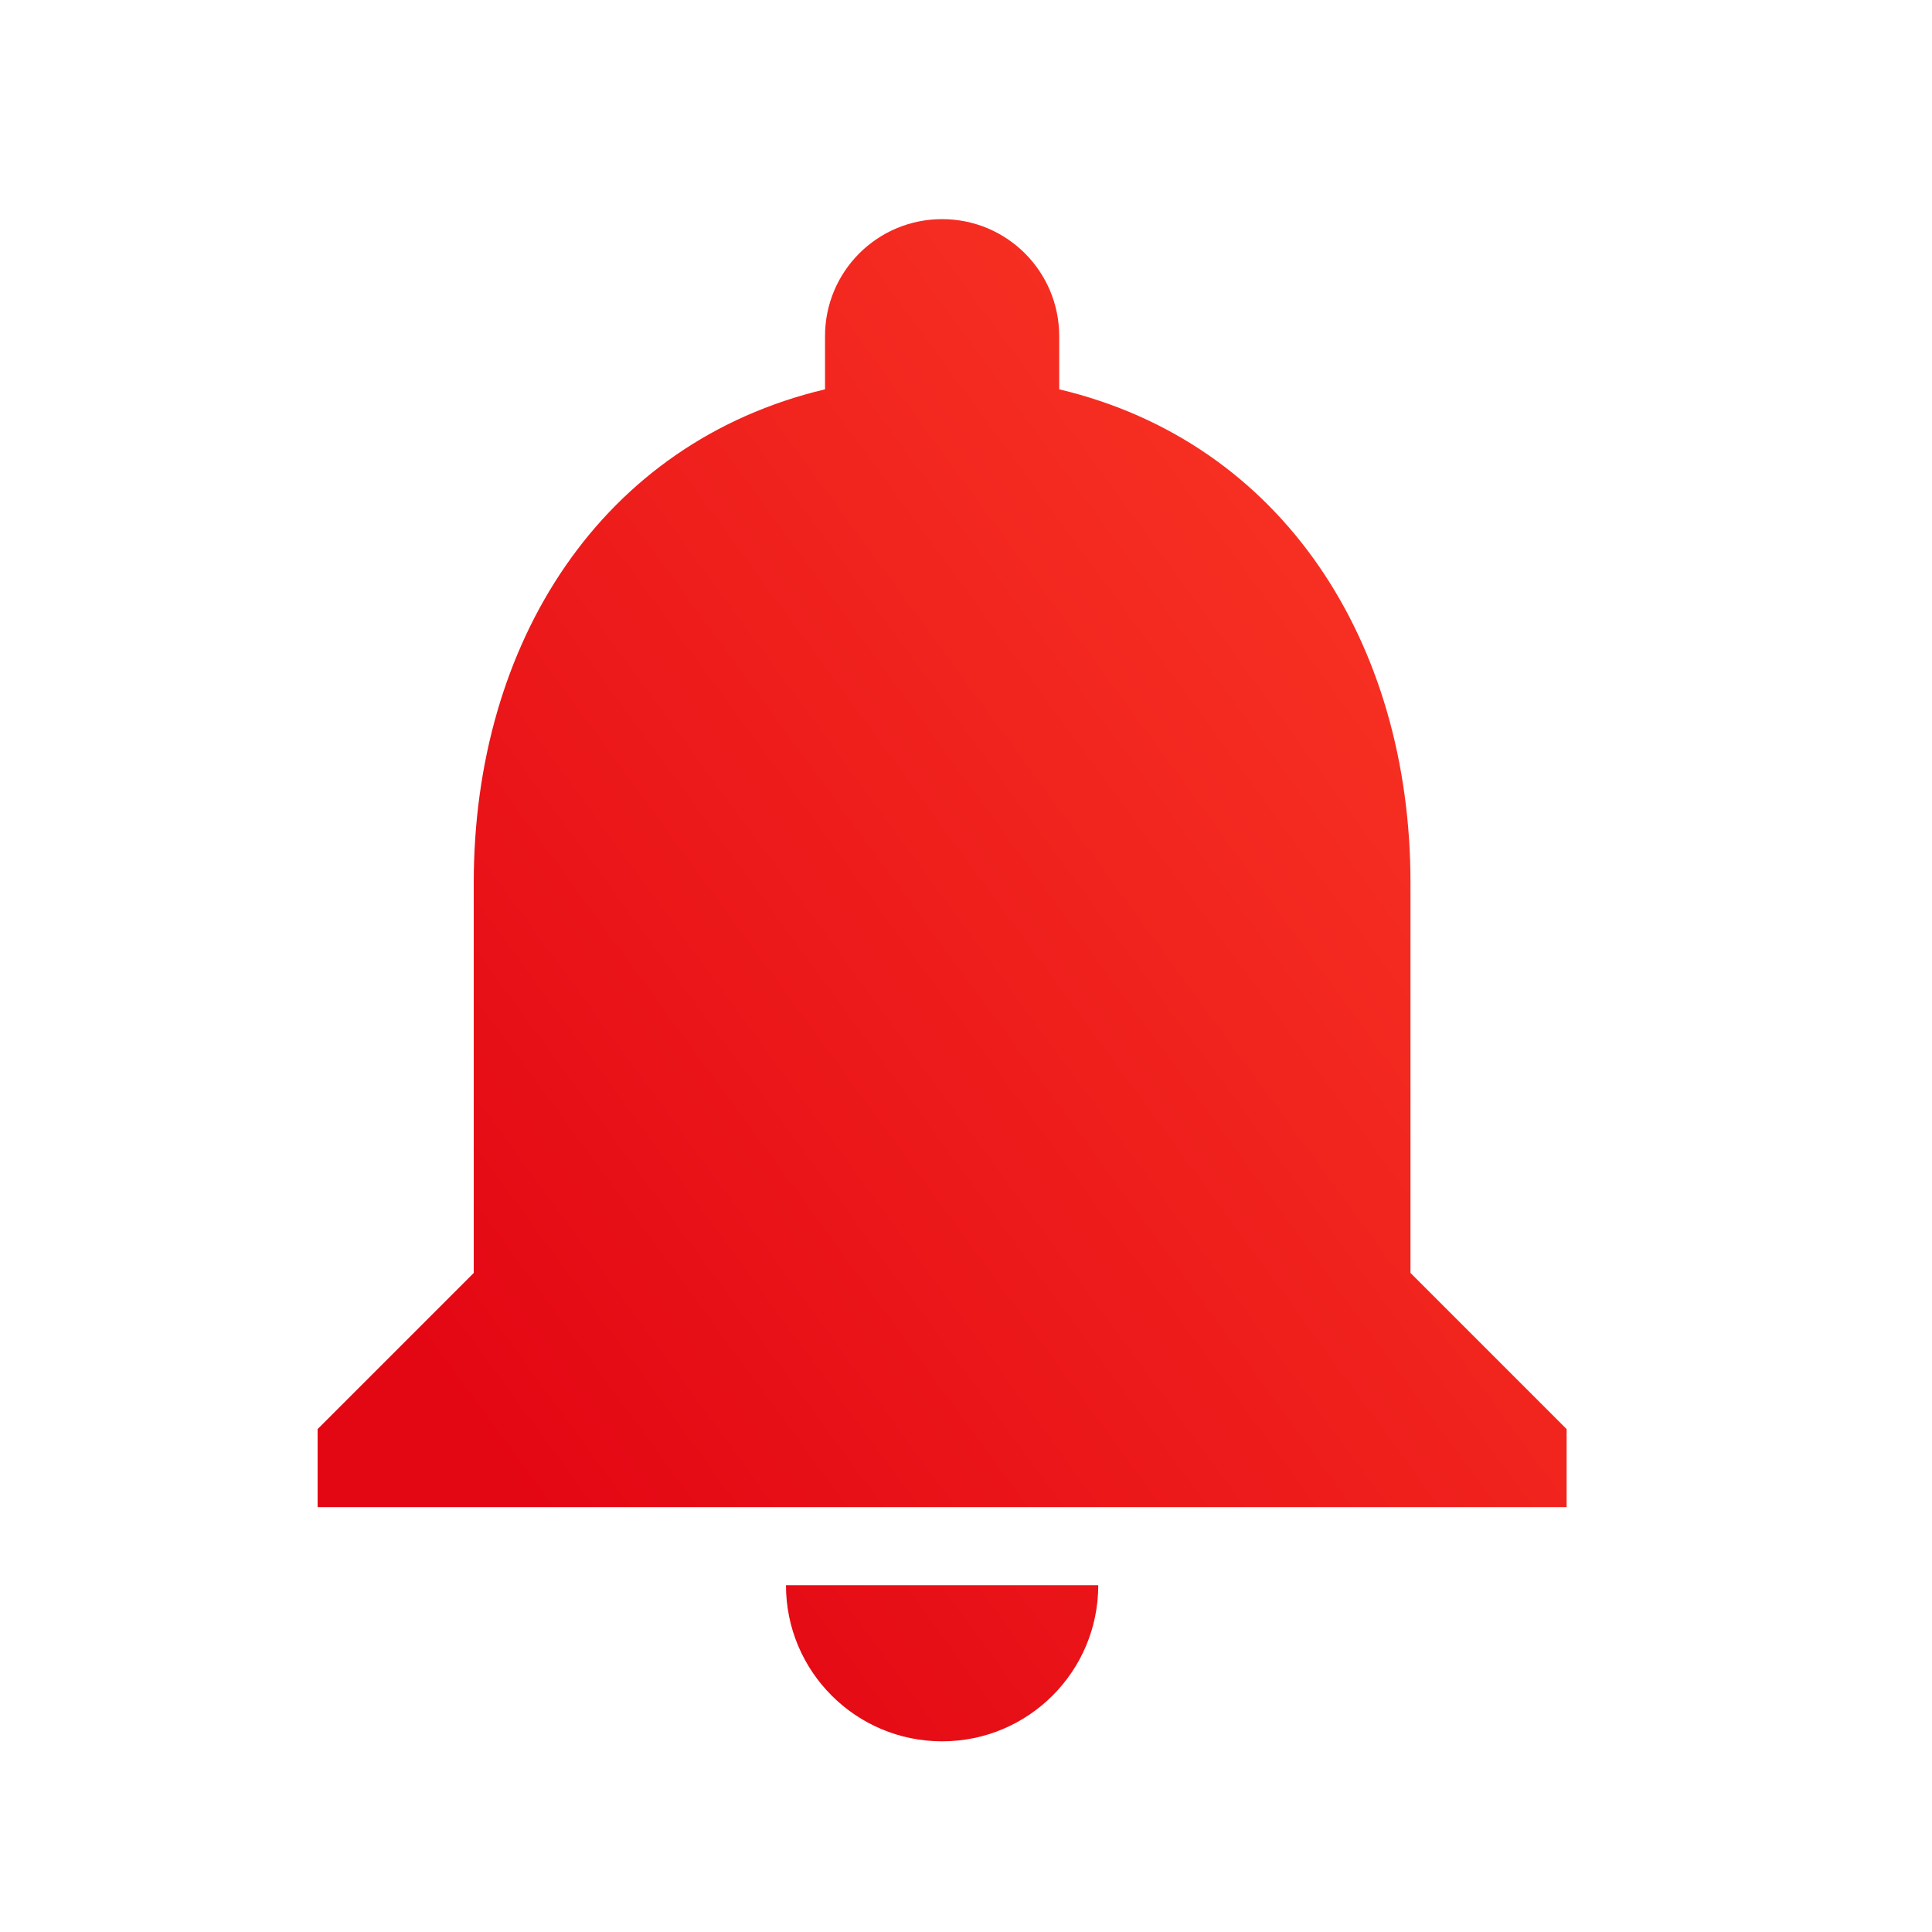 <svg width="33" height="33" viewBox="0 0 33 33" fill="none" xmlns="http://www.w3.org/2000/svg">
    <path d="M16.092 29.743C17.565 29.743 18.759 28.55 18.759 27.077H13.425C13.425 28.55 14.619 29.743 16.092 29.743ZM24.092 21.743V15.077C24.092 10.977 21.912 7.557 18.092 6.65V5.743C18.092 4.637 17.199 3.743 16.092 3.743C14.985 3.743 14.092 4.637 14.092 5.743V6.65C10.272 7.557 8.092 10.977 8.092 15.077V21.743L5.425 24.41V25.743H26.759V24.41L24.092 21.743Z" fill="url(#paint0_linear_41_255655)" />
    <defs>
        <linearGradient id="paint0_linear_41_255655" x1="5.425" y1="21.377" x2="29.523" y2="3.743" gradientUnits="userSpaceOnUse">
            <stop stop-color="#E30613" />
            <stop offset="1" stop-color="#FF4229" />
        </linearGradient>
    </defs>
</svg>